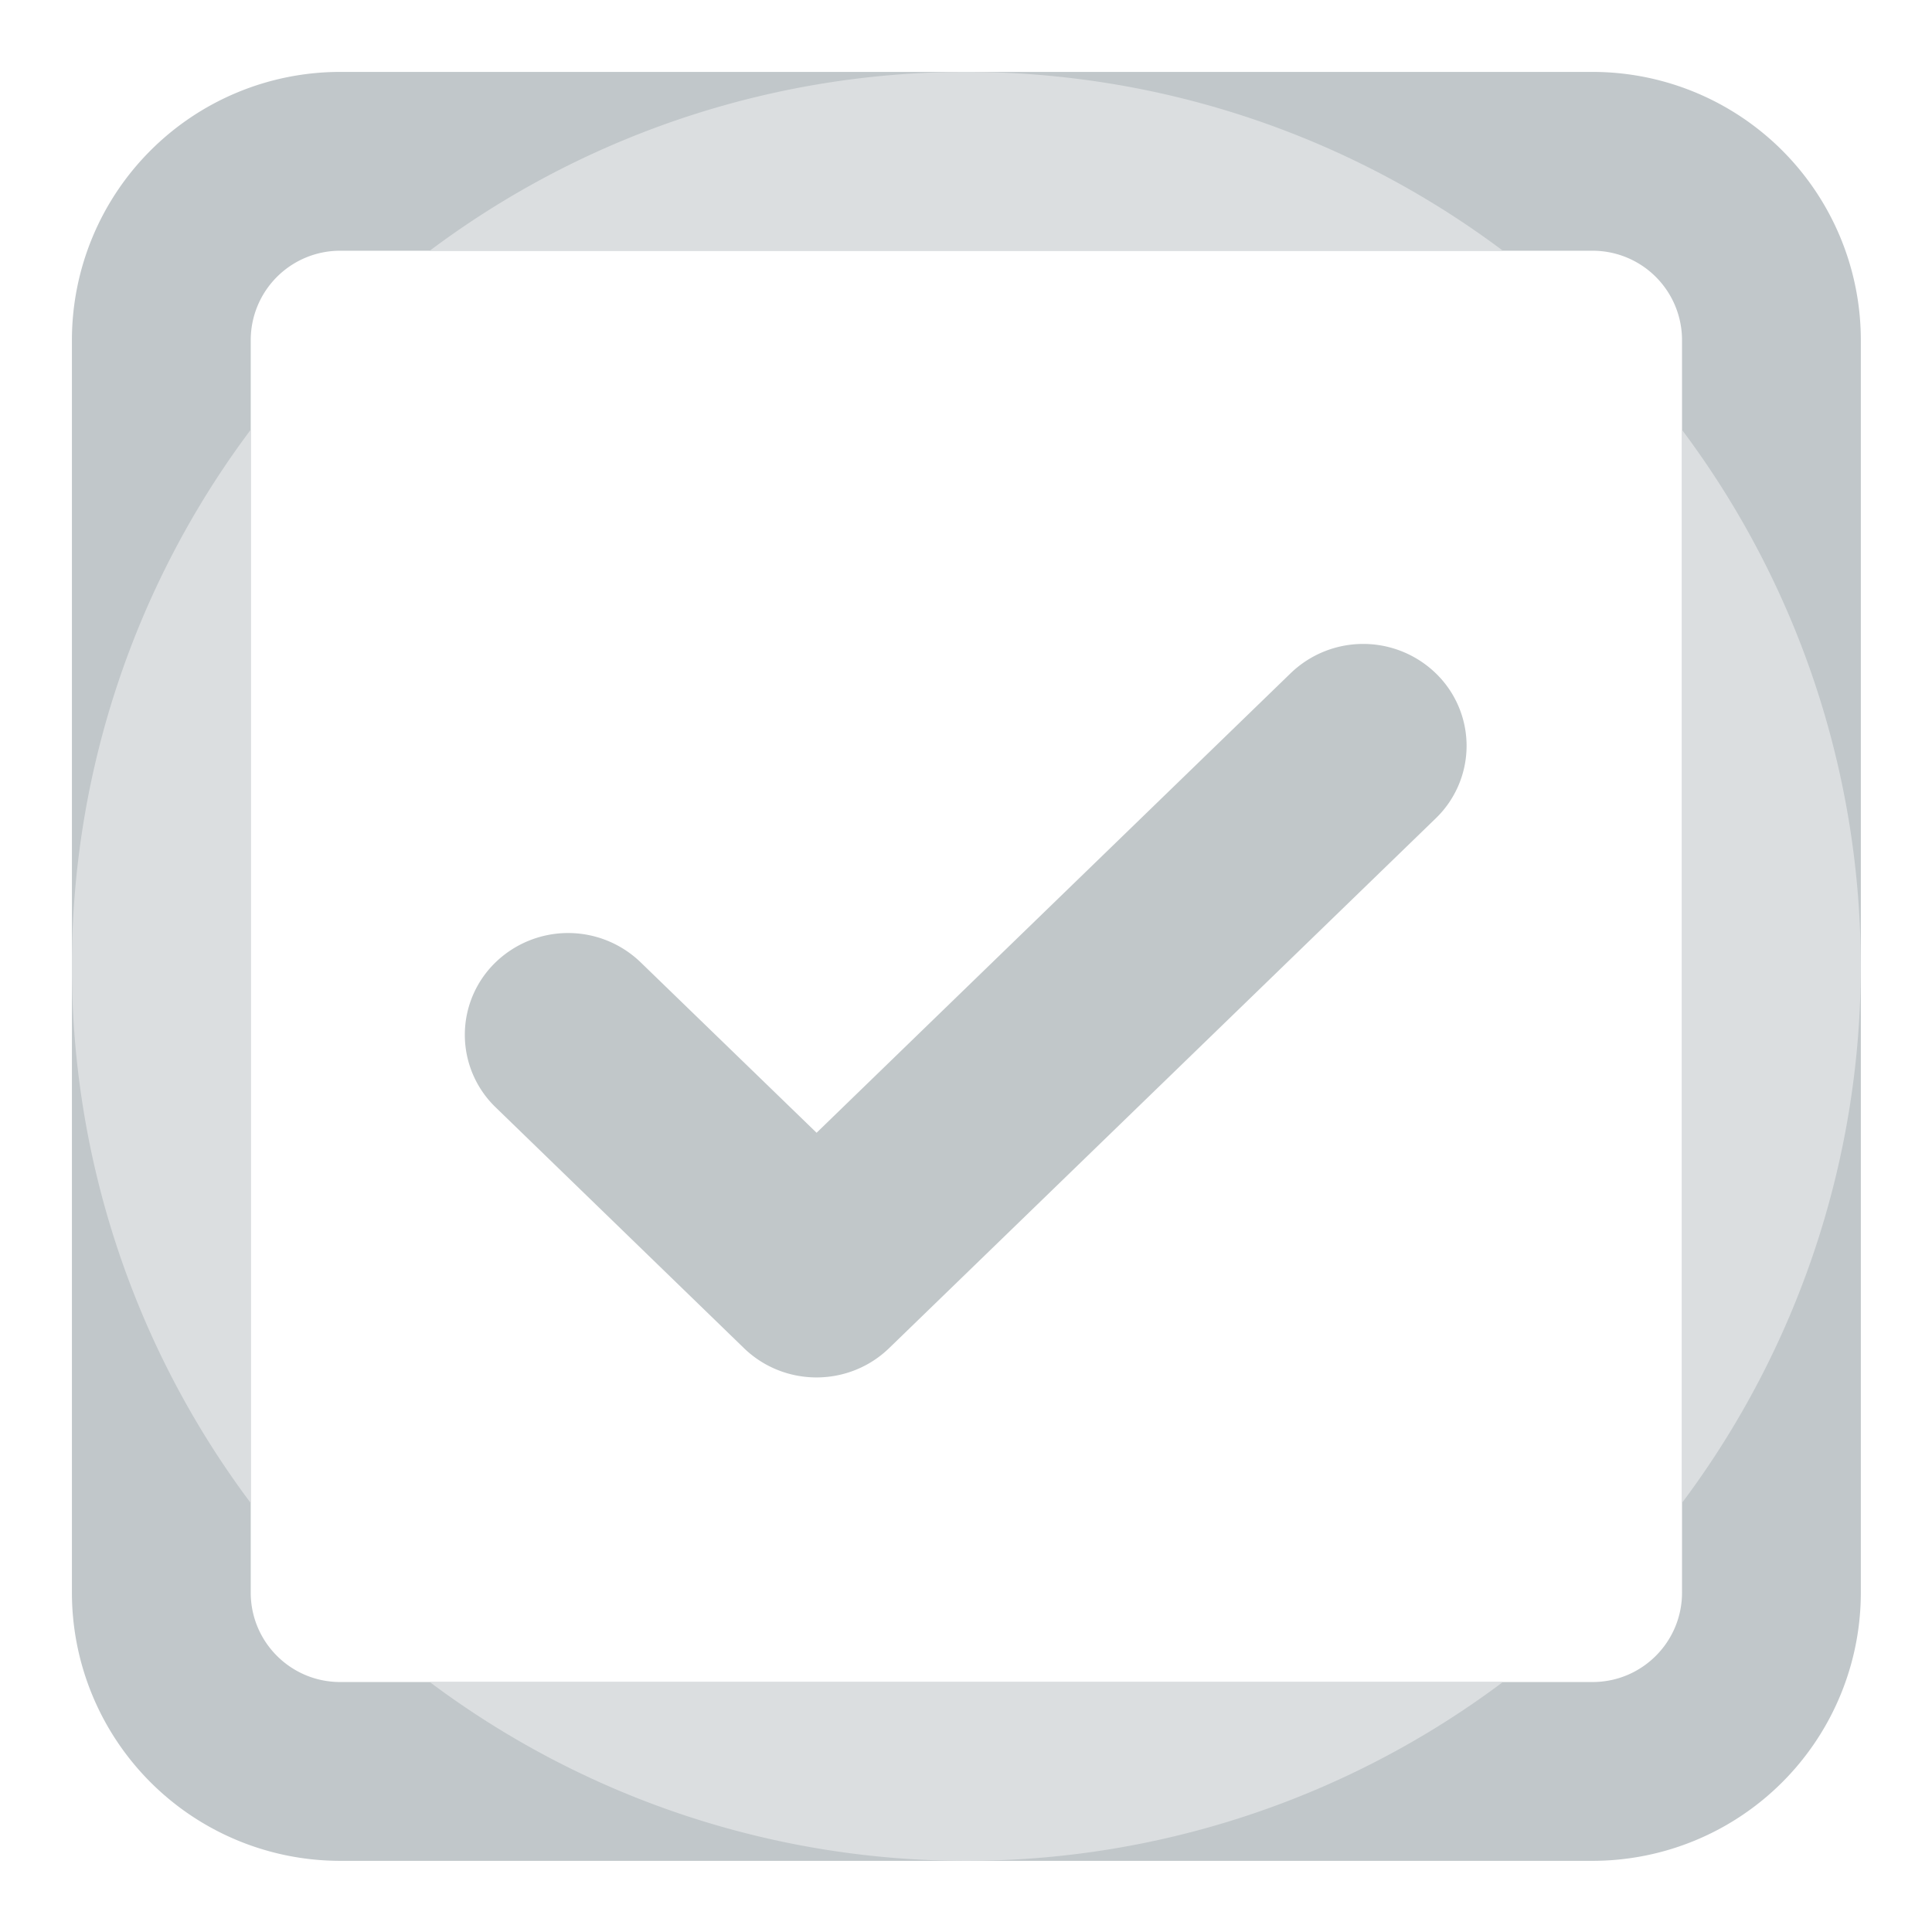 <svg xmlns="http://www.w3.org/2000/svg" width="18" height="18" viewBox="0 0 18 18"><defs><clipPath id="cnyea"><path d="M3.17.67h11.667a2.5 2.5 0 0 1 2.5 2.5v11.667a2.5 2.5 0 0 1-2.5 2.5H3.17a2.5 2.5 0 0 1-2.5-2.5V3.17a2.5 2.5 0 0 1 2.5-2.5zm0 1.666a.833.833 0 0 0-.834.833v11.669c0 .46.373.833.833.833h11.669c.46 0 .833-.373.833-.833V3.169a.833.833 0 0 0-.833-.833z"/></clipPath></defs><g><g><g><path fill="#c1c7ca" d="M3.17.67h11.667a2.5 2.5 0 0 1 2.5 2.5v11.667a2.5 2.5 0 0 1-2.5 2.5H3.17a2.5 2.5 0 0 1-2.5-2.5V3.17a2.5 2.5 0 0 1 2.5-2.5zm0 1.666a.833.833 0 0 0-.834.833v11.669c0 .46.373.833.833.833h11.669c.46 0 .833-.373.833-.833V3.169a.833.833 0 0 0-.833-.833z"/></g><g clip-path="url(#cnyea)"><path fill="#dbdee0" d="M9.003 17.337a8.333 8.333 0 1 0 0-16.667 8.333 8.333 0 0 0 0 16.667z"/></g><g><path fill="#dbdee0" d="M5.62 9.324a.473.473 0 0 0-.654 0 .439.439 0 0 0 0 .634l2.314 2.244c.181.175.474.175.655 0l5.093-4.936a.439.439 0 0 0 0-.635.473.473 0 0 0-.655 0L7.608 11.25z"/><path fill="none" stroke="#c1c7c9" stroke-miterlimit="50" d="M5.62 9.324a.473.473 0 0 0-.654 0 .439.439 0 0 0 0 .634l2.314 2.244c.181.175.474.175.655 0l5.093-4.936a.439.439 0 0 0 0-.635.473.473 0 0 0-.655 0L7.608 11.25v0z"/></g></g></g></svg>
